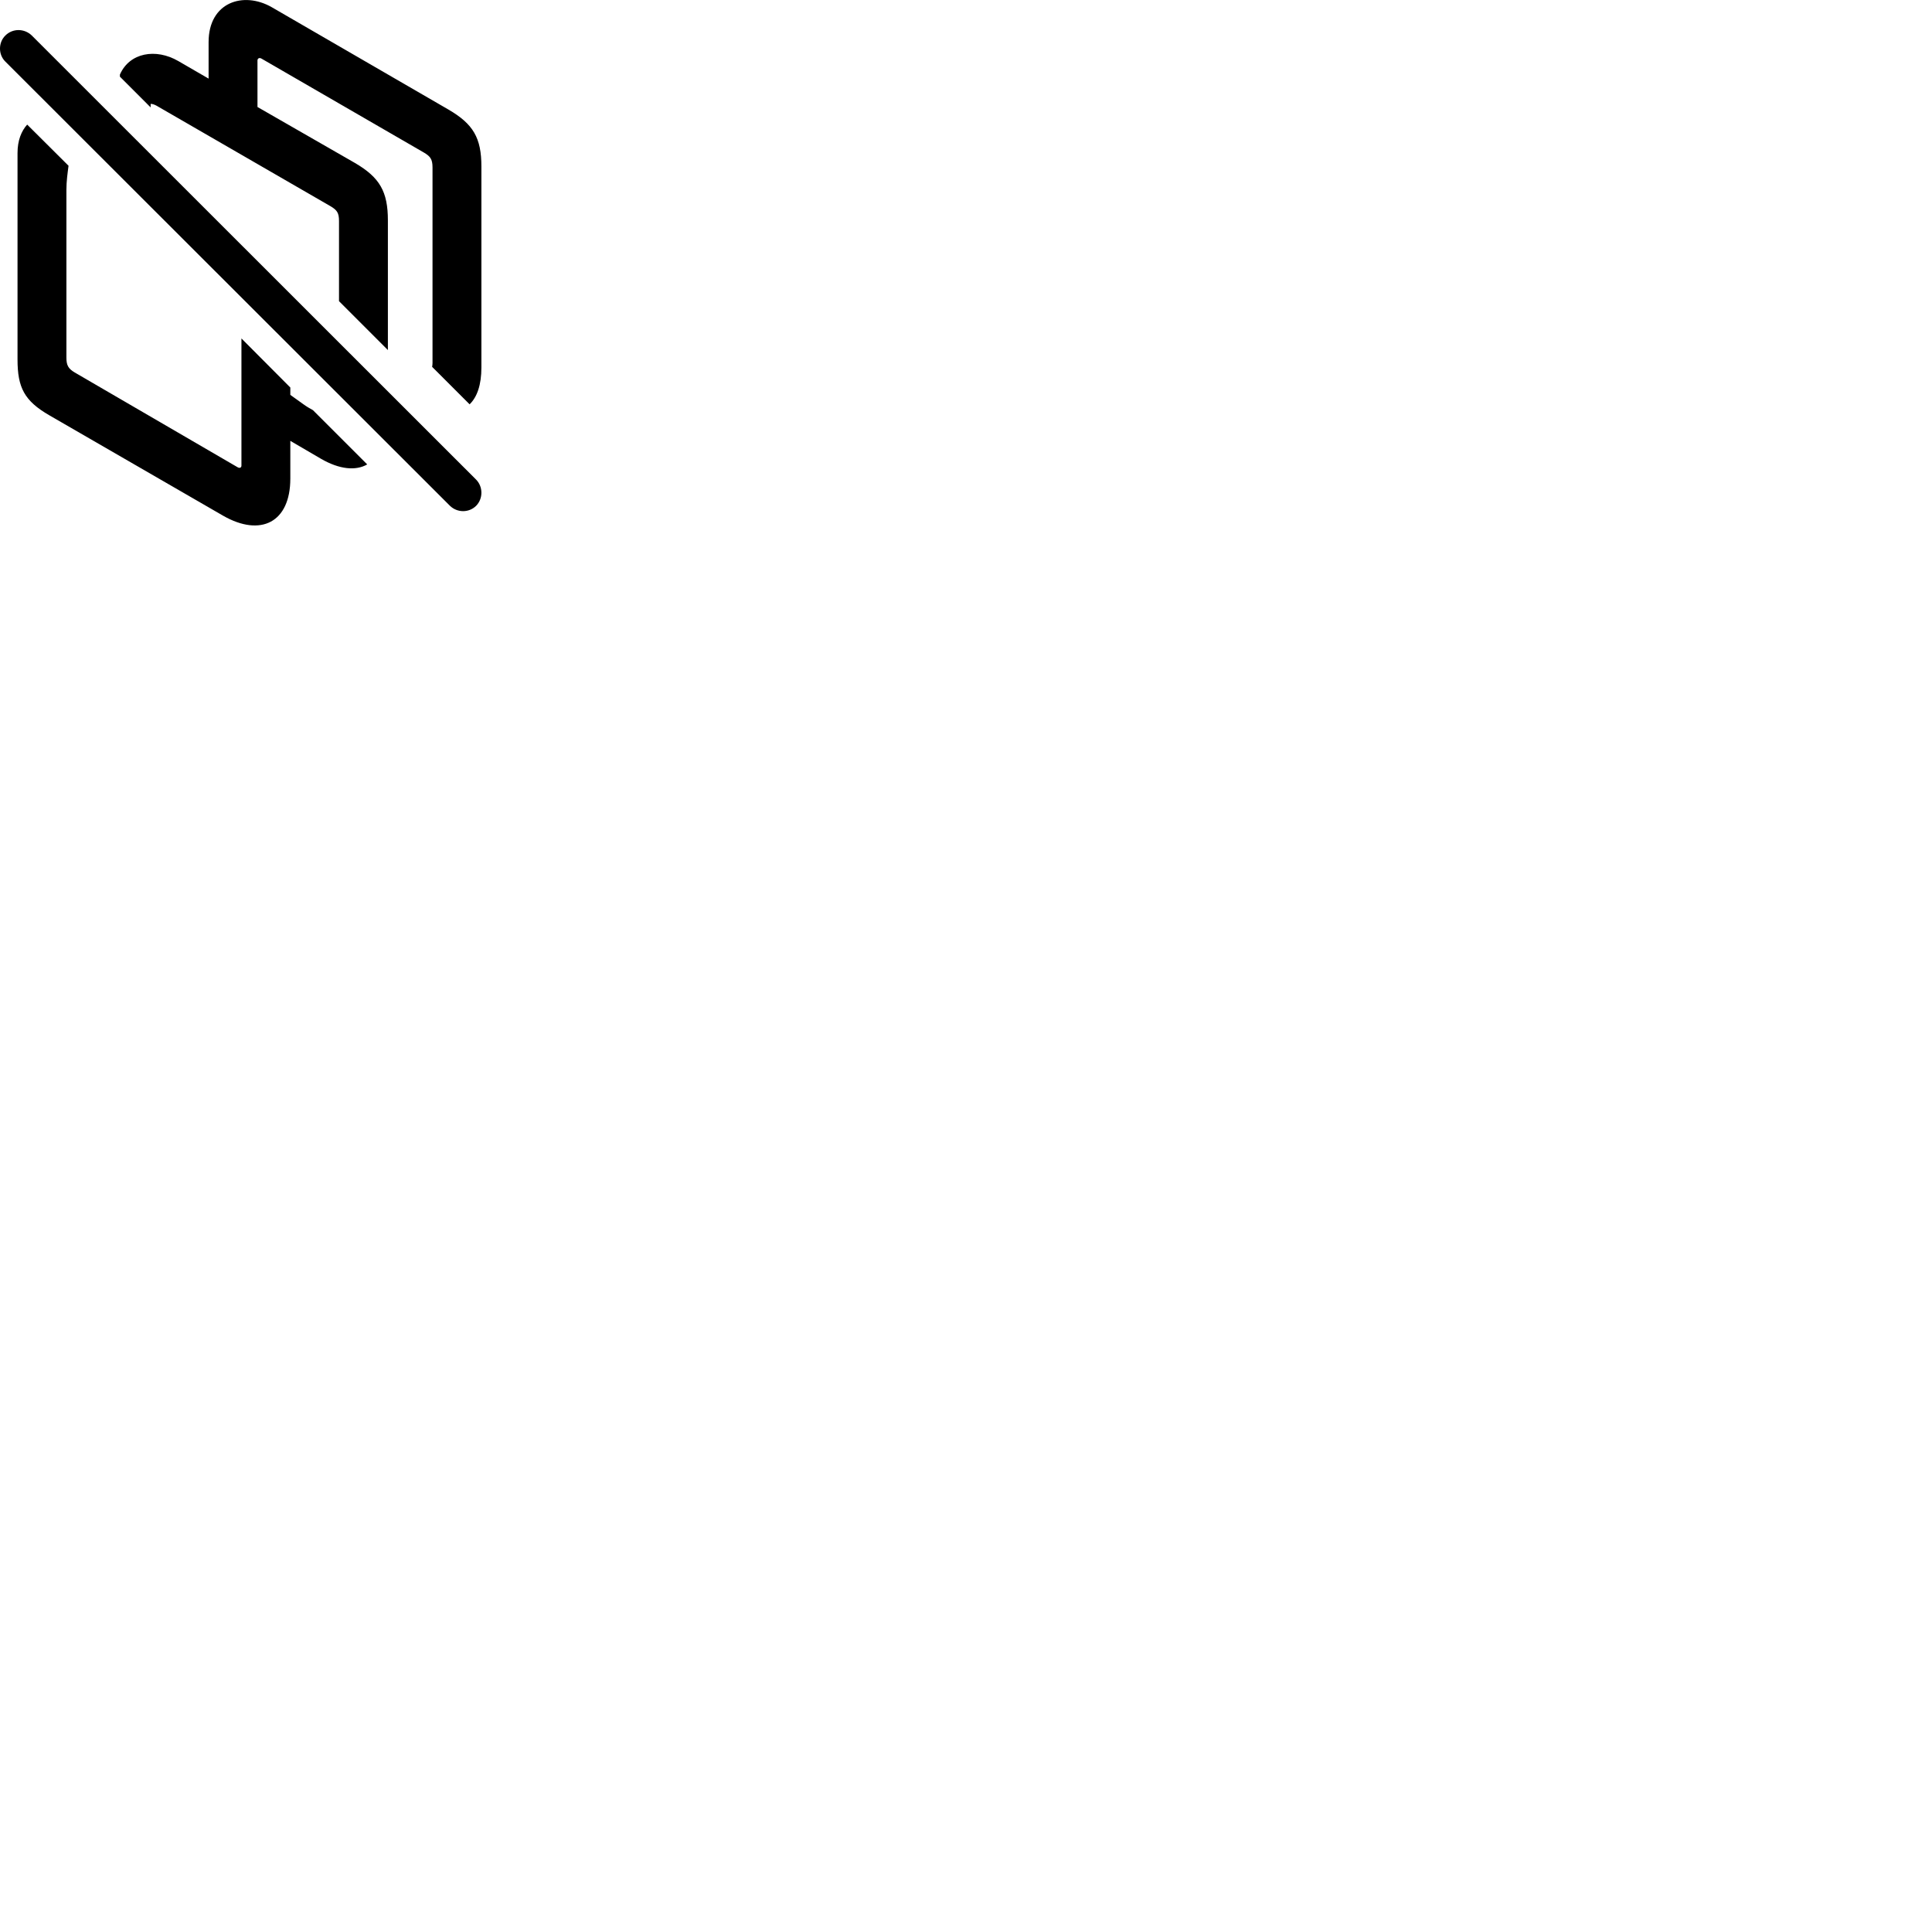 
        <svg xmlns="http://www.w3.org/2000/svg" viewBox="0 0 100 100">
            <path d="M17.547 15.588L20.077 18.119V11.409C20.077 9.918 19.657 9.188 18.377 8.438L13.327 5.538V3.128C13.327 3.029 13.417 2.969 13.527 3.029L21.927 7.888C22.267 8.088 22.387 8.229 22.387 8.668V18.788C22.387 18.858 22.377 18.928 22.367 18.988L24.307 20.928C24.697 20.549 24.917 19.919 24.917 19.018V8.618C24.917 7.138 24.497 6.418 23.207 5.668L14.057 0.368C12.597 -0.462 10.797 0.108 10.797 2.179V4.069L9.227 3.159C8.067 2.489 6.707 2.719 6.207 3.858V3.969L7.797 5.559V5.378C7.867 5.369 7.987 5.409 8.097 5.468L17.097 10.668C17.437 10.868 17.547 11.008 17.547 11.438ZM23.287 26.178C23.667 26.549 24.277 26.549 24.647 26.178C25.007 25.808 25.007 25.198 24.647 24.828L1.647 1.839C1.267 1.468 0.657 1.458 0.277 1.839C-0.093 2.199 -0.093 2.829 0.277 3.188ZM2.557 21.498L11.557 26.698C13.487 27.799 15.027 27.049 15.027 24.768V22.819L16.617 23.748C17.567 24.299 18.417 24.378 19.007 24.038L16.197 21.229C16.047 21.148 15.857 21.038 15.697 20.919L15.027 20.439V20.058L12.497 17.518V24.099C12.497 24.198 12.417 24.248 12.307 24.189L3.867 19.279C3.527 19.078 3.437 18.898 3.437 18.509V9.829C3.437 9.379 3.497 8.969 3.547 8.579L1.407 6.449C1.107 6.779 0.907 7.269 0.907 7.918V18.608C0.907 20.058 1.257 20.748 2.557 21.498Z" />
        </svg>
    